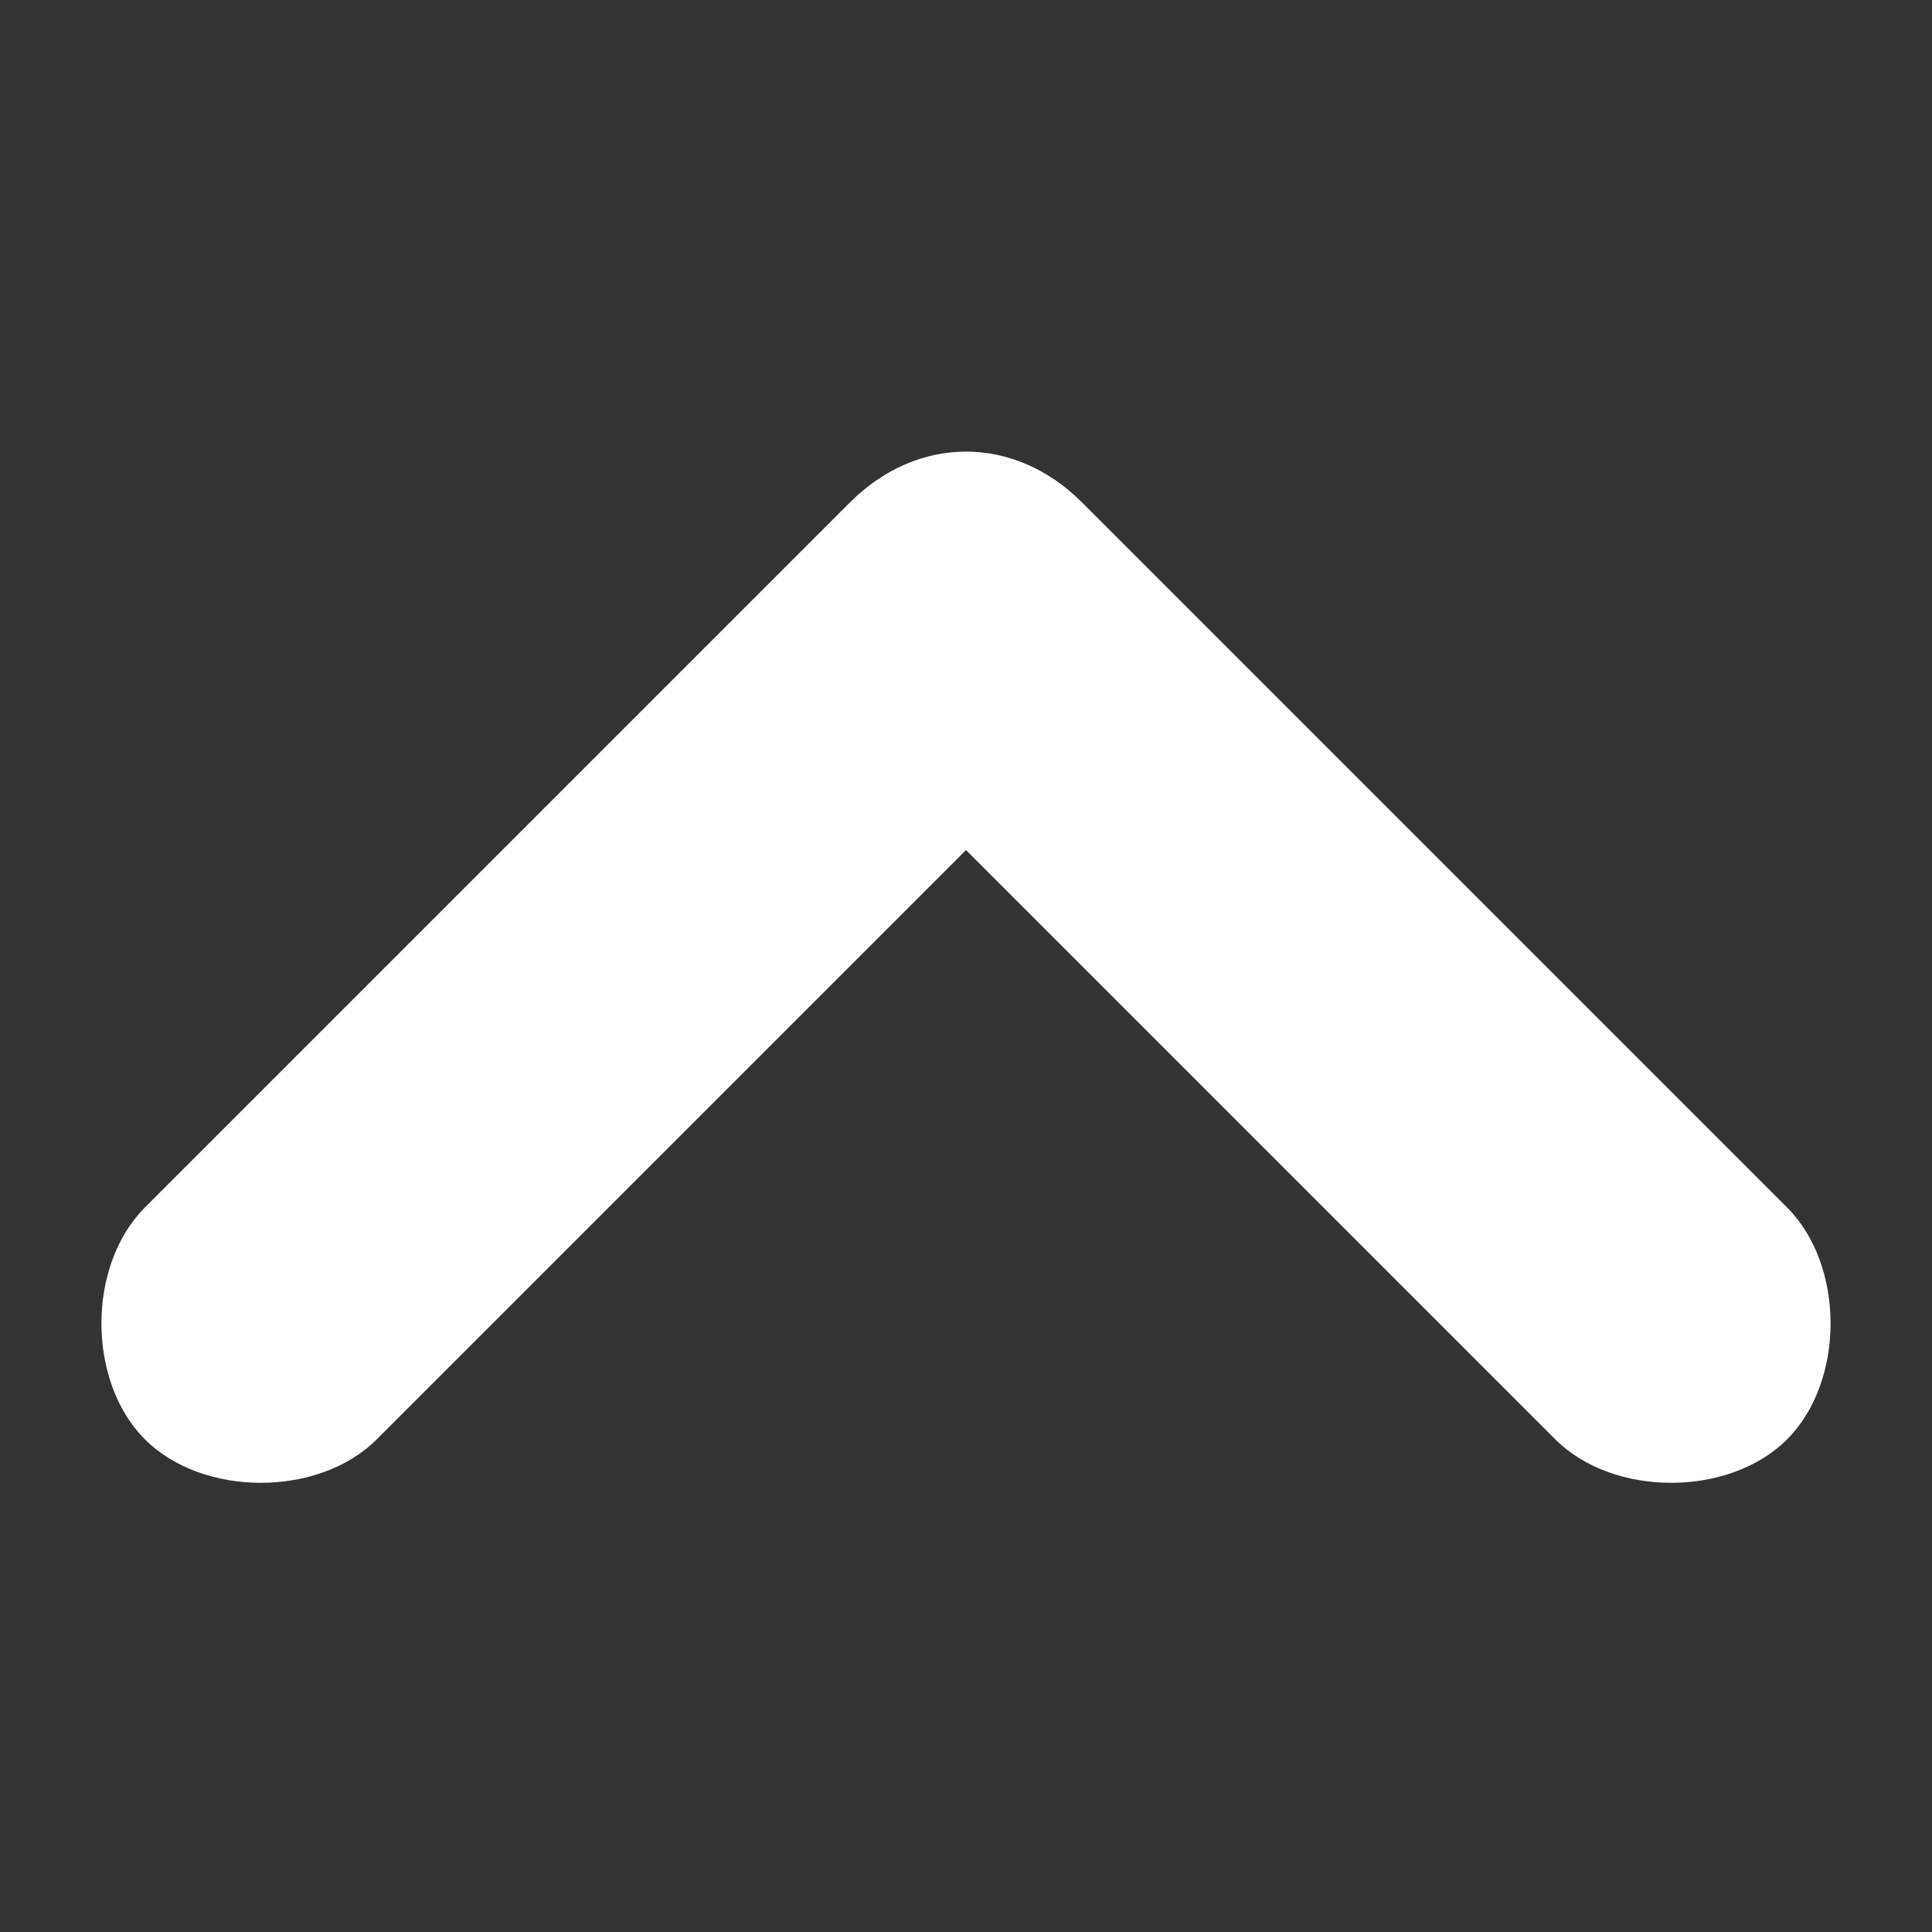<?xml version="1.0" encoding="utf-8"?>
<!-- Generator: Adobe Illustrator 19.2.0, SVG Export Plug-In . SVG Version: 6.00 Build 0)  -->
<svg version="1.1" id="Layer_1" xmlns="http://www.w3.org/2000/svg" xmlns:xlink="http://www.w3.org/1999/xlink" x="0px" y="0px"
	 viewBox="0 0 20 20" style="enable-background:new 0 0 20 20;" xml:space="preserve">
<rect x="0" y="0" width="20" height="20" fill="#333333" stroke="none"/>
<style type="text/css">
	.st0{fill:#FFFFFF;}
</style>
<path class="st0" d="M8.8,5.2l-7.3,7.3c-0.6,0.6-0.6,1.8,0,2.4c0.6,0.6,1.8,0.6,2.4,0L10,8.8l6.1,6.1c0.6,0.6,1.8,0.6,2.4,0
	c0.6-0.6,0.6-1.8,0-2.4l-7.3-7.3C10.5,4.5,9.5,4.5,8.8,5.2z"/>
</svg>

